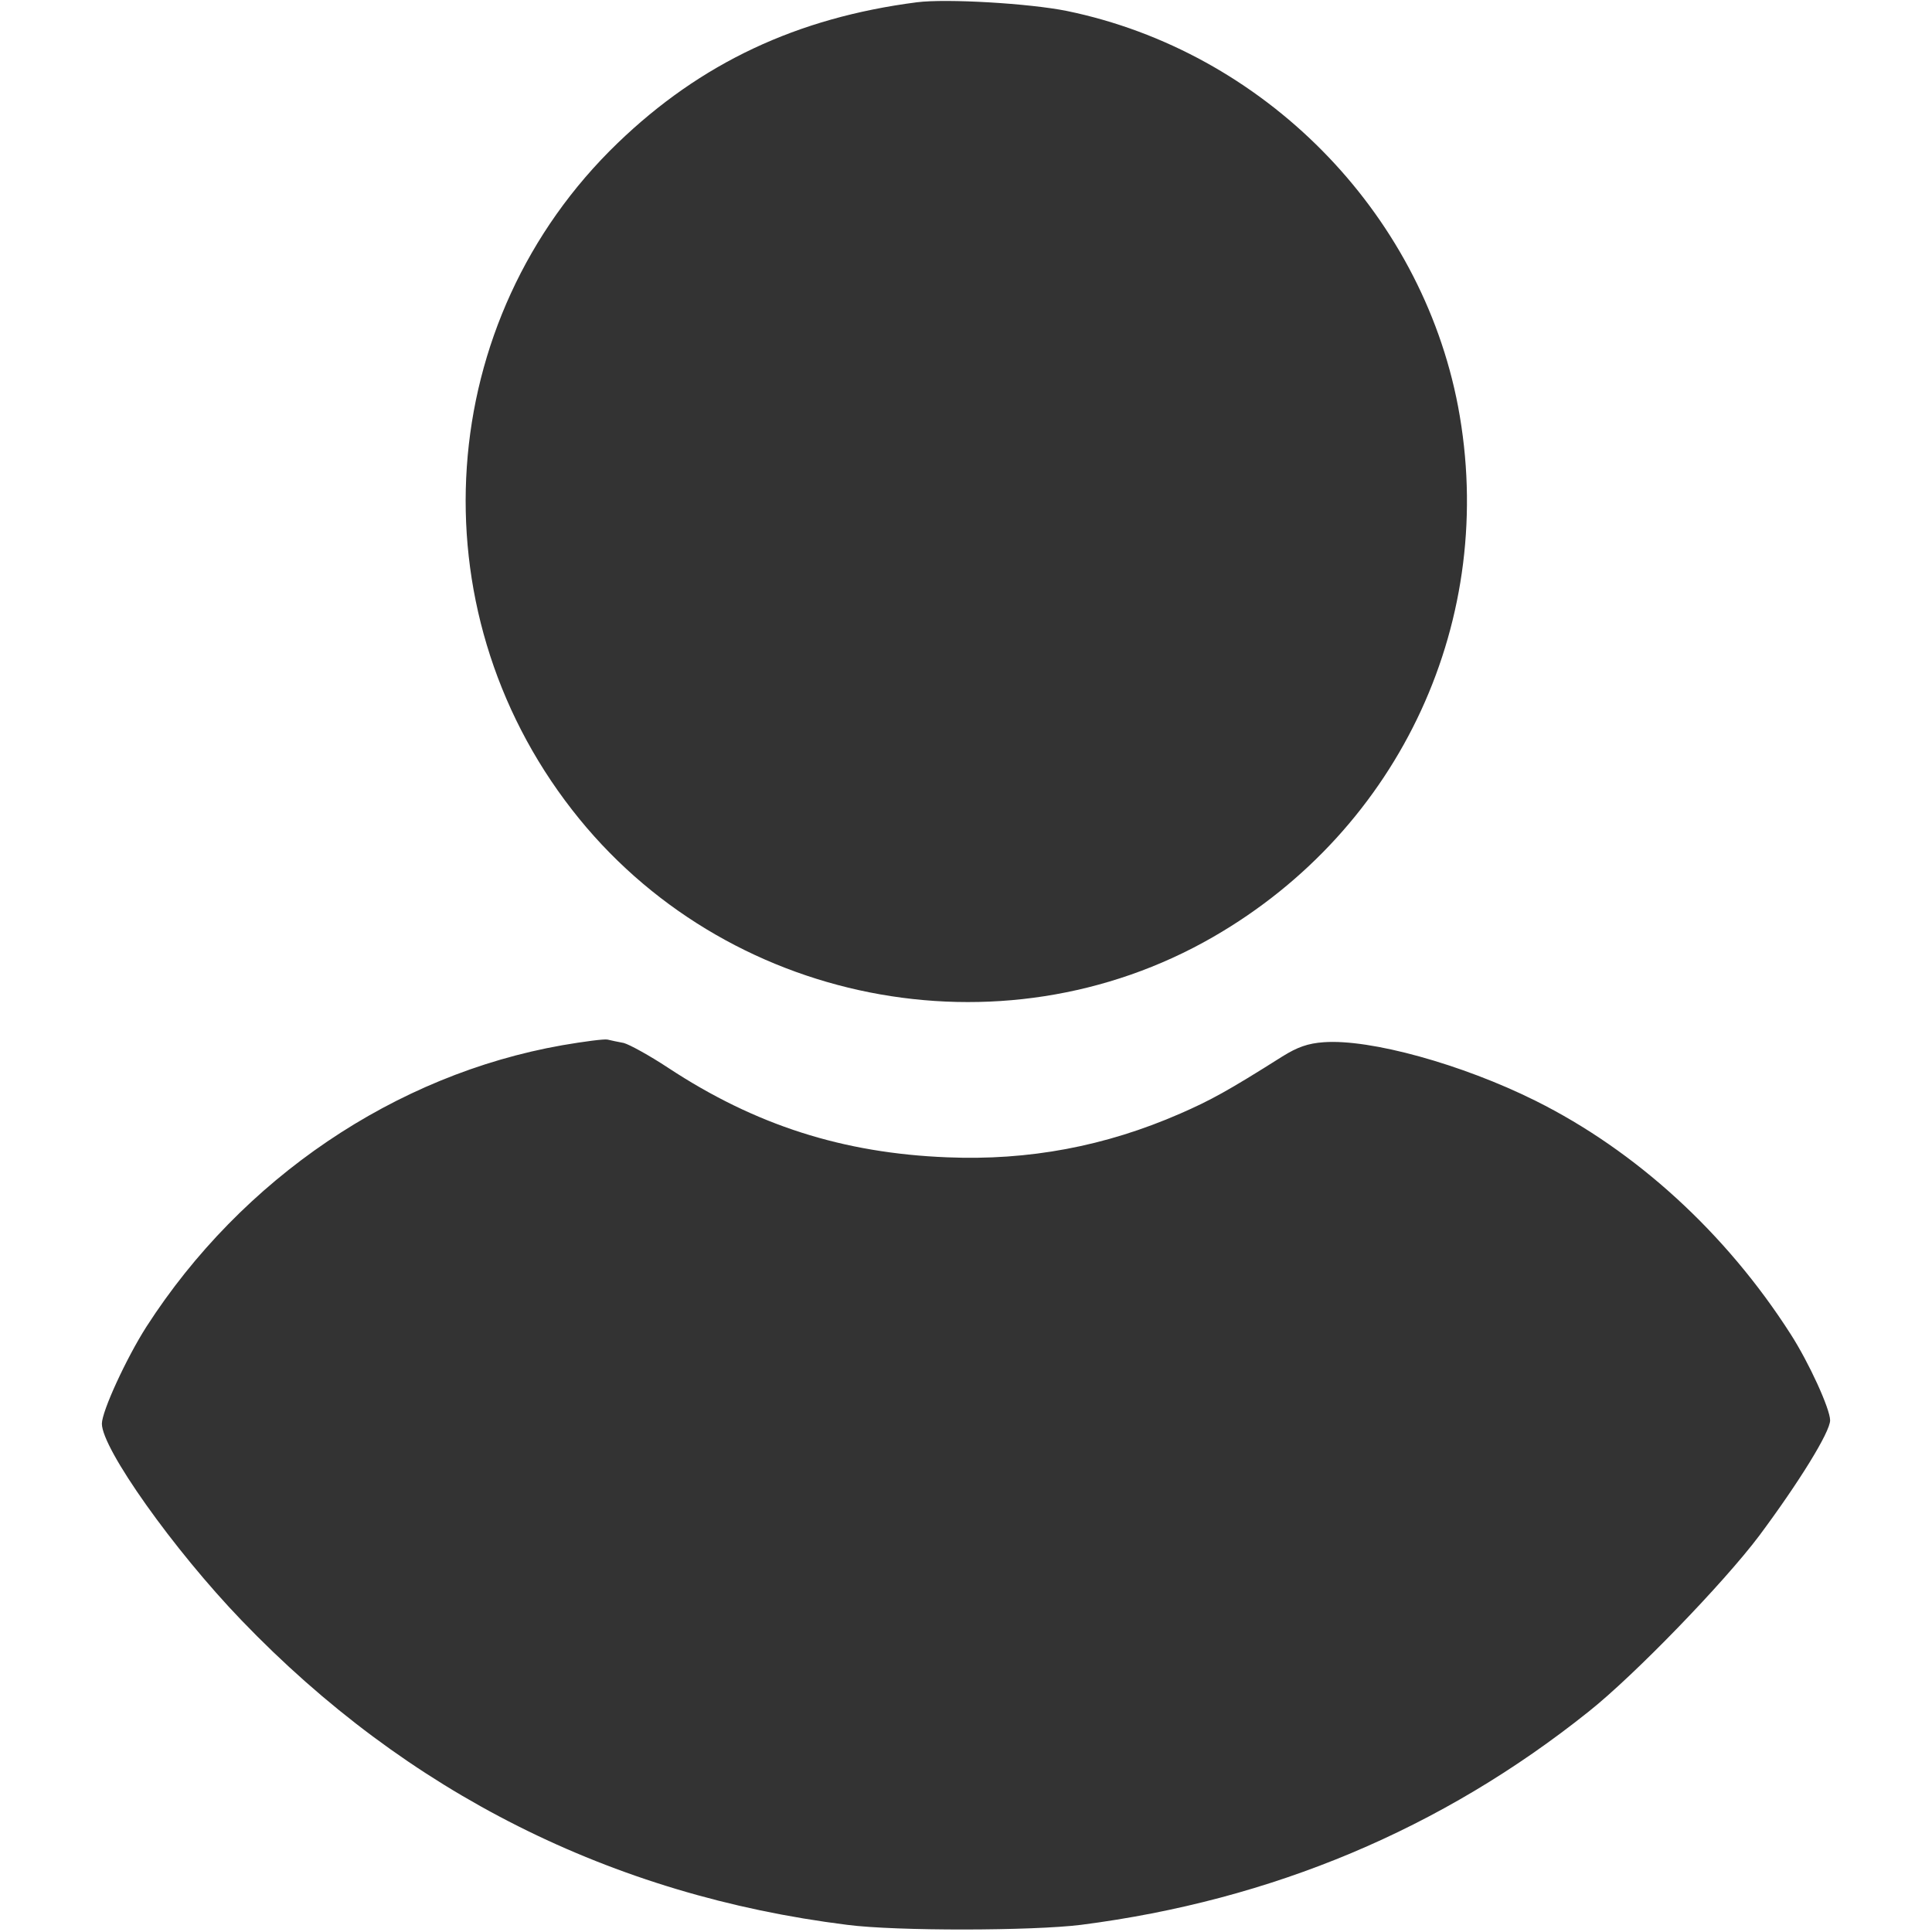 <?xml version="1.0" standalone="no"?>
<!DOCTYPE svg PUBLIC "-//W3C//DTD SVG 20010904//EN"
 "http://www.w3.org/TR/2001/REC-SVG-20010904/DTD/svg10.dtd">
<svg version="1.0" xmlns="http://www.w3.org/2000/svg"
 width="512pt" height="512pt" viewBox="0 0 512 512"
 preserveAspectRatio="xMidYMid meet">

<g transform="translate(0,512) scale(0.1,-0.1)"
fill="#333333" stroke="none">
<path d="M2430 5114 c-318 -41 -573 -161 -793 -373 -487 -469 -539 -1230 -121
-1767 401 -516 1135 -662 1699 -337 498 287 755 845 649 1406 -99 519 -517
941 -1037 1048 -99 20 -318 33 -397 23z"/>
<path d="M1490 2350 c-443 -78 -849 -353 -1102 -746 -53 -83 -118 -224 -118
-257 0 -66 190 -334 370 -521 439 -457 981 -729 1605 -807 130 -17 492 -16
620 0 506 65 956 254 1345 565 121 96 358 341 452 466 105 141 188 275 188
306 0 30 -56 153 -105 229 -171 267 -409 485 -676 618 -195 97 -438 164 -561
155 -42 -3 -70 -13 -110 -38 -144 -91 -190 -116 -270 -151 -199 -87 -402 -125
-618 -116 -276 11 -508 85 -739 237 -50 33 -103 62 -118 66 -16 3 -35 7 -43 9
-8 2 -62 -5 -120 -15z"/>
</g>
</svg>
